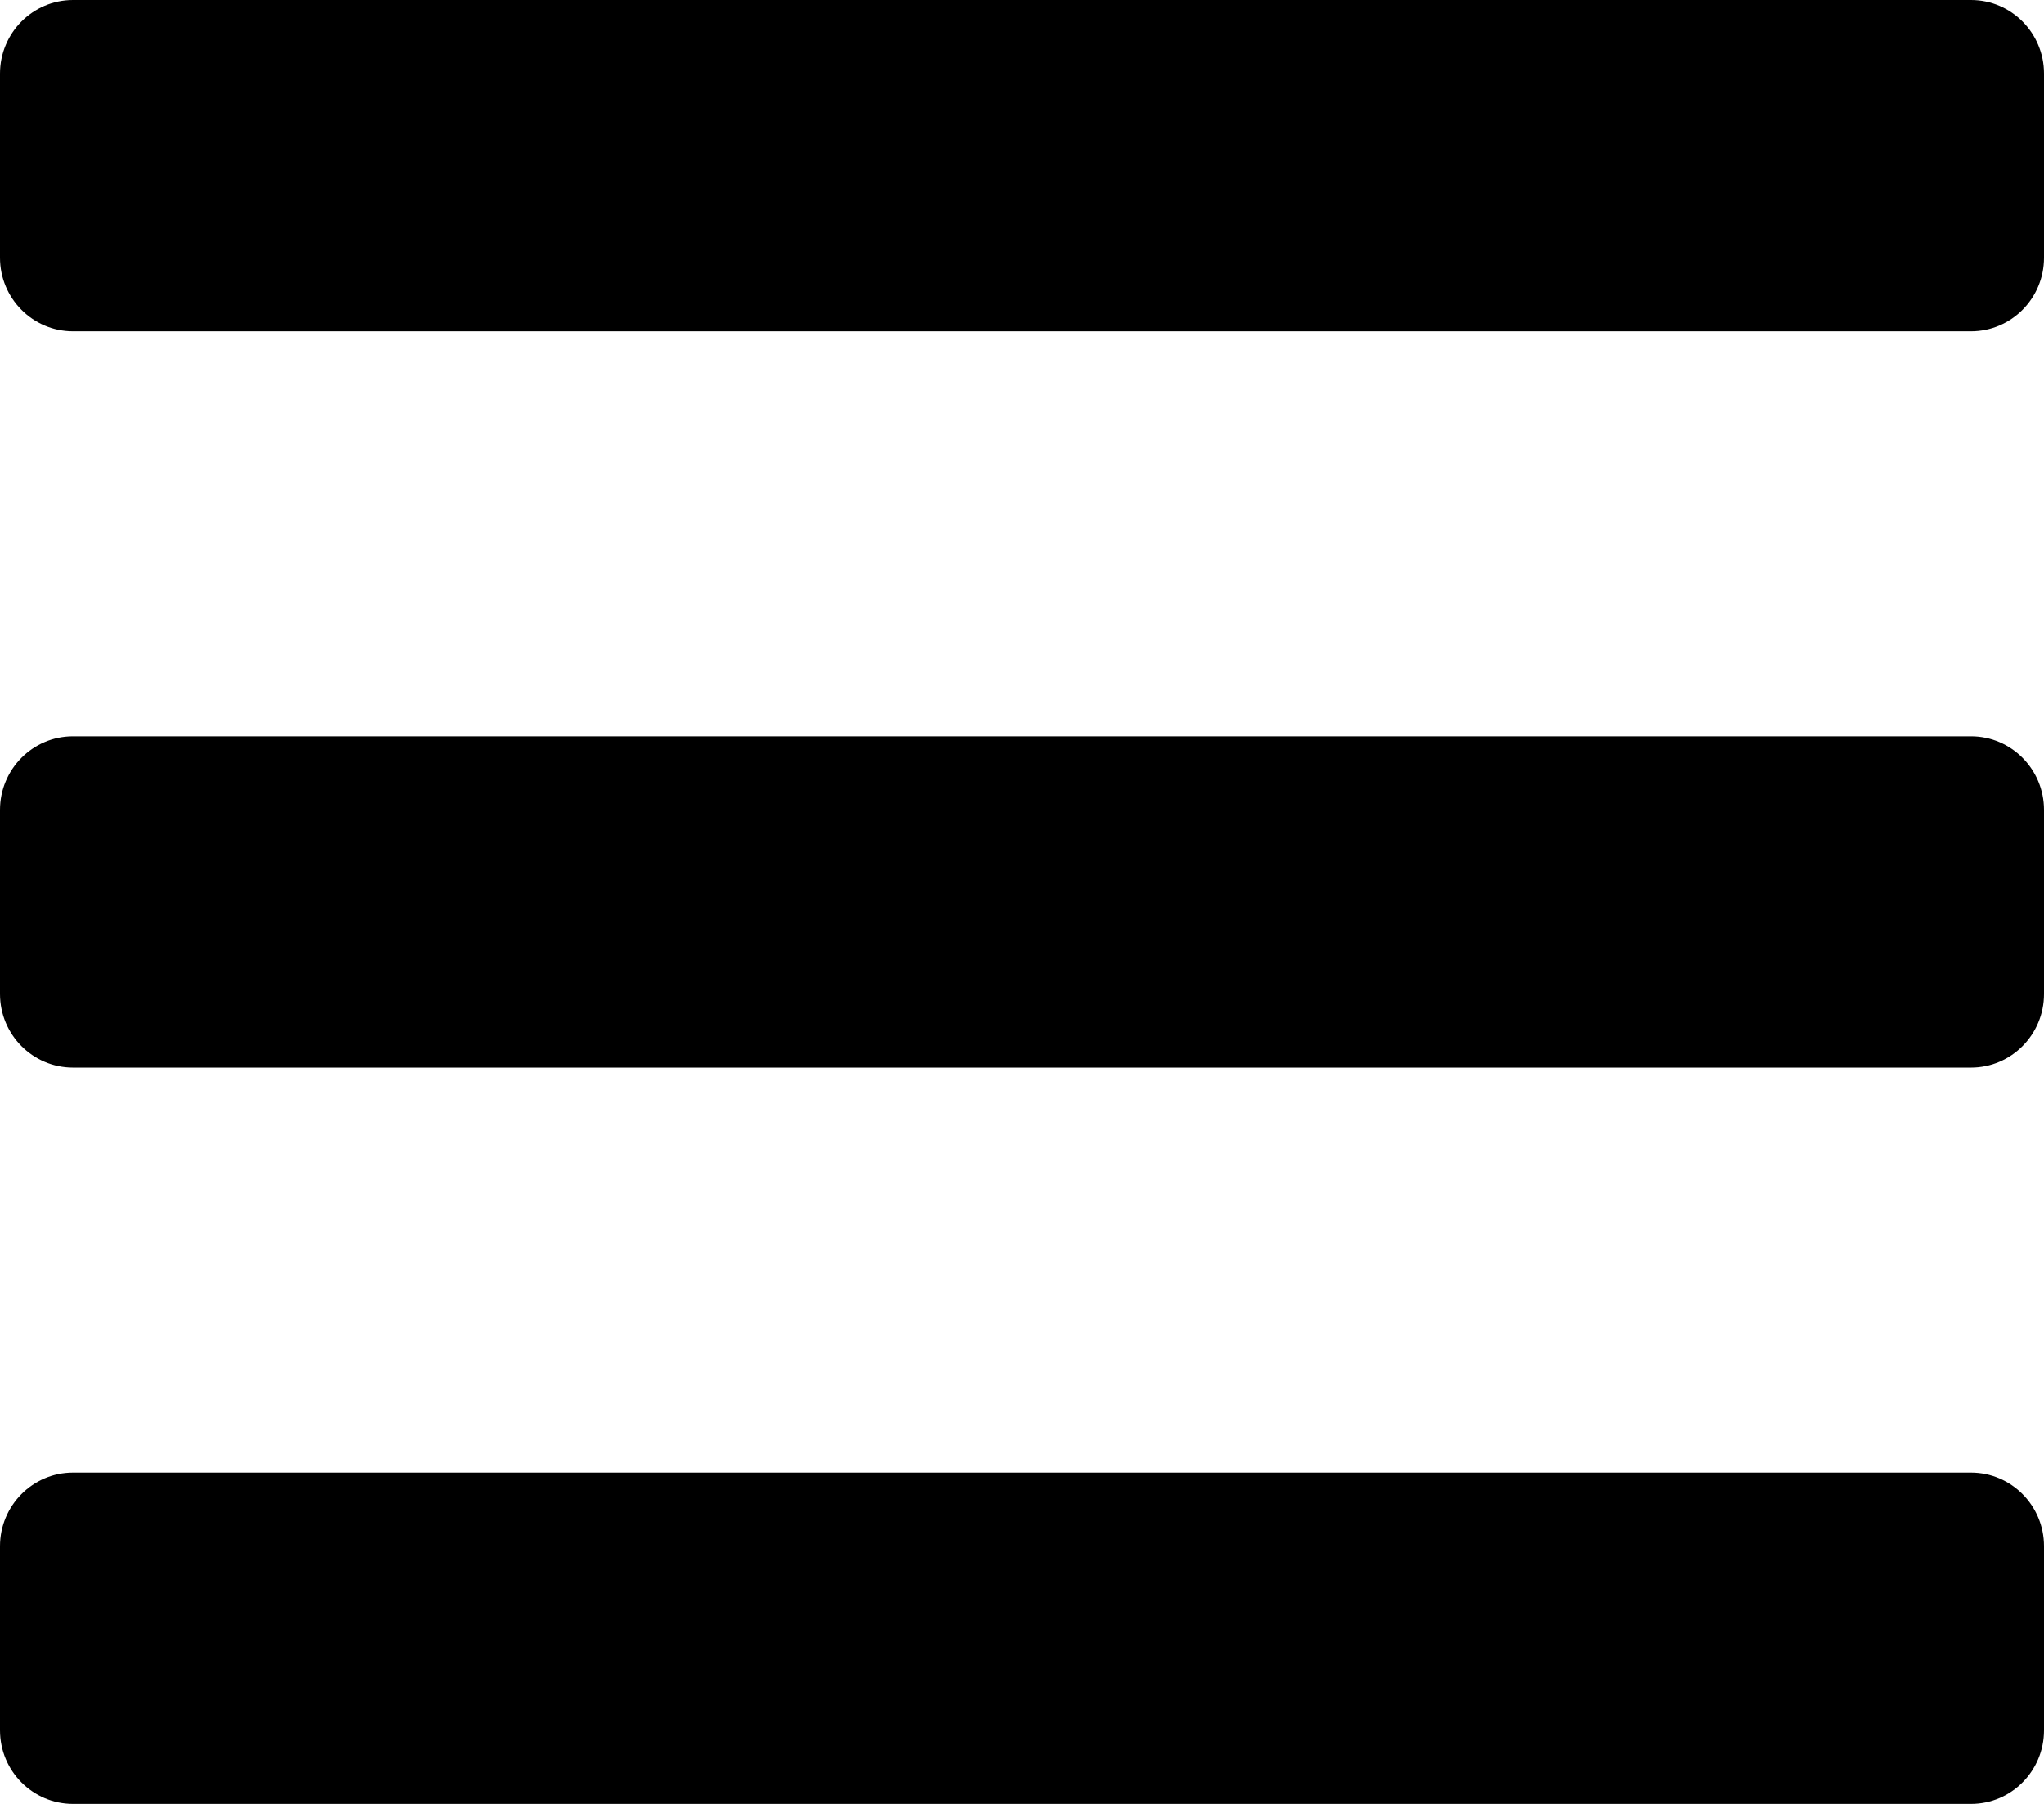 <svg width="34" height="30" viewBox="0 0 34 30" fill="none" xmlns="http://www.w3.org/2000/svg">
<path d="M1.214 5.51H32.786C33.456 5.51 34 4.962 34 4.286V1.224C34 0.548 33.456 0 32.786 0H1.214C0.544 0 0 0.548 0 1.224V4.286C0 4.962 0.544 5.51 1.214 5.51ZM1.214 17.755H32.786C33.456 17.755 34 17.207 34 16.531V13.469C34 12.793 33.456 12.245 32.786 12.245H1.214C0.544 12.245 0 12.793 0 13.469V16.531C0 17.207 0.544 17.755 1.214 17.755ZM1.214 30H32.786C33.456 30 34 29.452 34 28.776V25.714C34 25.038 33.456 24.49 32.786 24.49H1.214C0.544 24.49 0 25.038 0 25.714V28.776C0 29.452 0.544 30 1.214 30Z" fill="black"/>
</svg>
